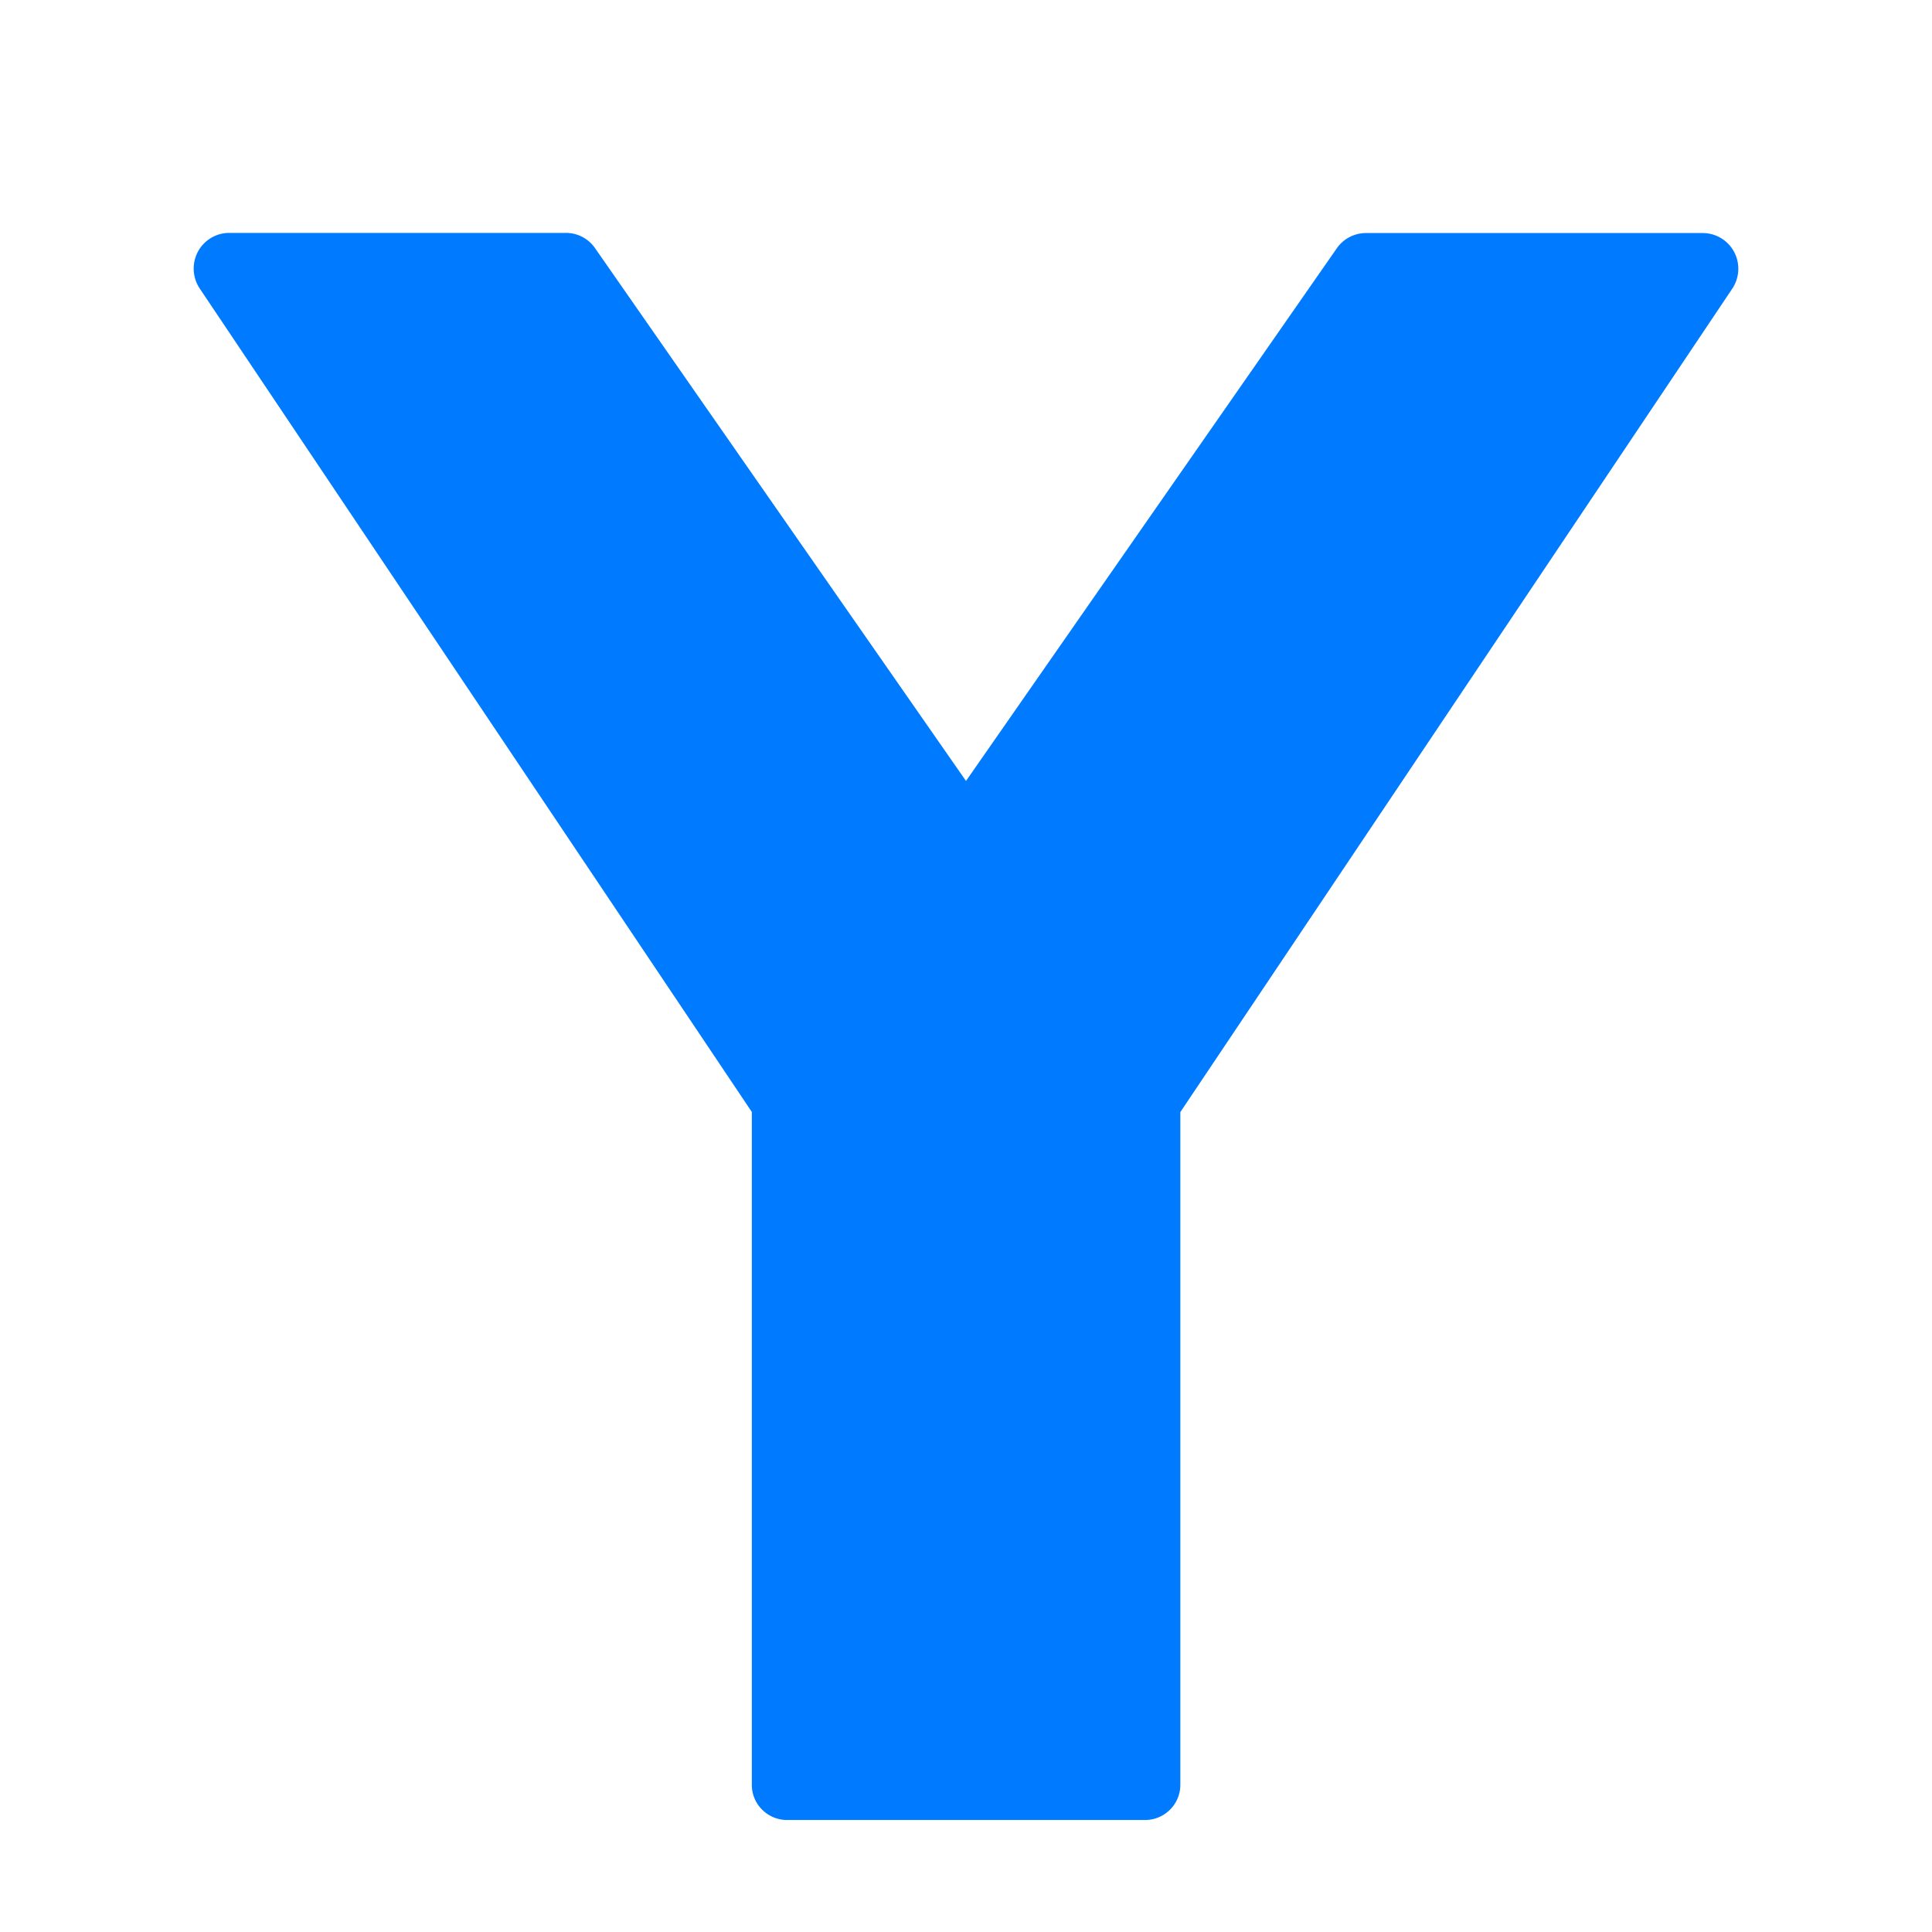 <!DOCTYPE svg PUBLIC "-//W3C//DTD SVG 1.1//EN" "http://www.w3.org/Graphics/SVG/1.1/DTD/svg11.dtd">
<!-- Uploaded to: SVG Repo, www.svgrepo.com, Transformed by: SVG Repo Mixer Tools -->
<svg width="800px" height="800px" viewBox="0 0 128 128" xmlns="http://www.w3.org/2000/svg" xmlns:xlink="http://www.w3.org/1999/xlink" aria-hidden="true" role="img" class="iconify iconify--noto" preserveAspectRatio="xMidYMid meet" fill="#000000">
<g id="SVGRepo_bgCarrier" stroke-width="0"/>
<g id="SVGRepo_tracerCarrier" stroke-linecap="round" stroke-linejoin="round"/>
<g id="SVGRepo_iconCarrier">
<path d="M114.89 16.69a2.36 2.36 0 0 0-2.09-1.25H90.5c-.77 0-1.5.38-1.94 1.02L64 51.74L39.43 16.45a2.346 2.346 0 0 0-1.94-1.02h-22.3c-.87 0-1.67.48-2.08 1.25s-.36 1.71.12 2.43l36.58 54.56v44.58c0 1.29 1.05 2.33 2.34 2.33h23.71c1.29 0 2.34-1.04 2.34-2.33V73.68l36.57-54.56c.48-.72.53-1.66.12-2.43z" fill="#007bff"/>
</g>
</svg>